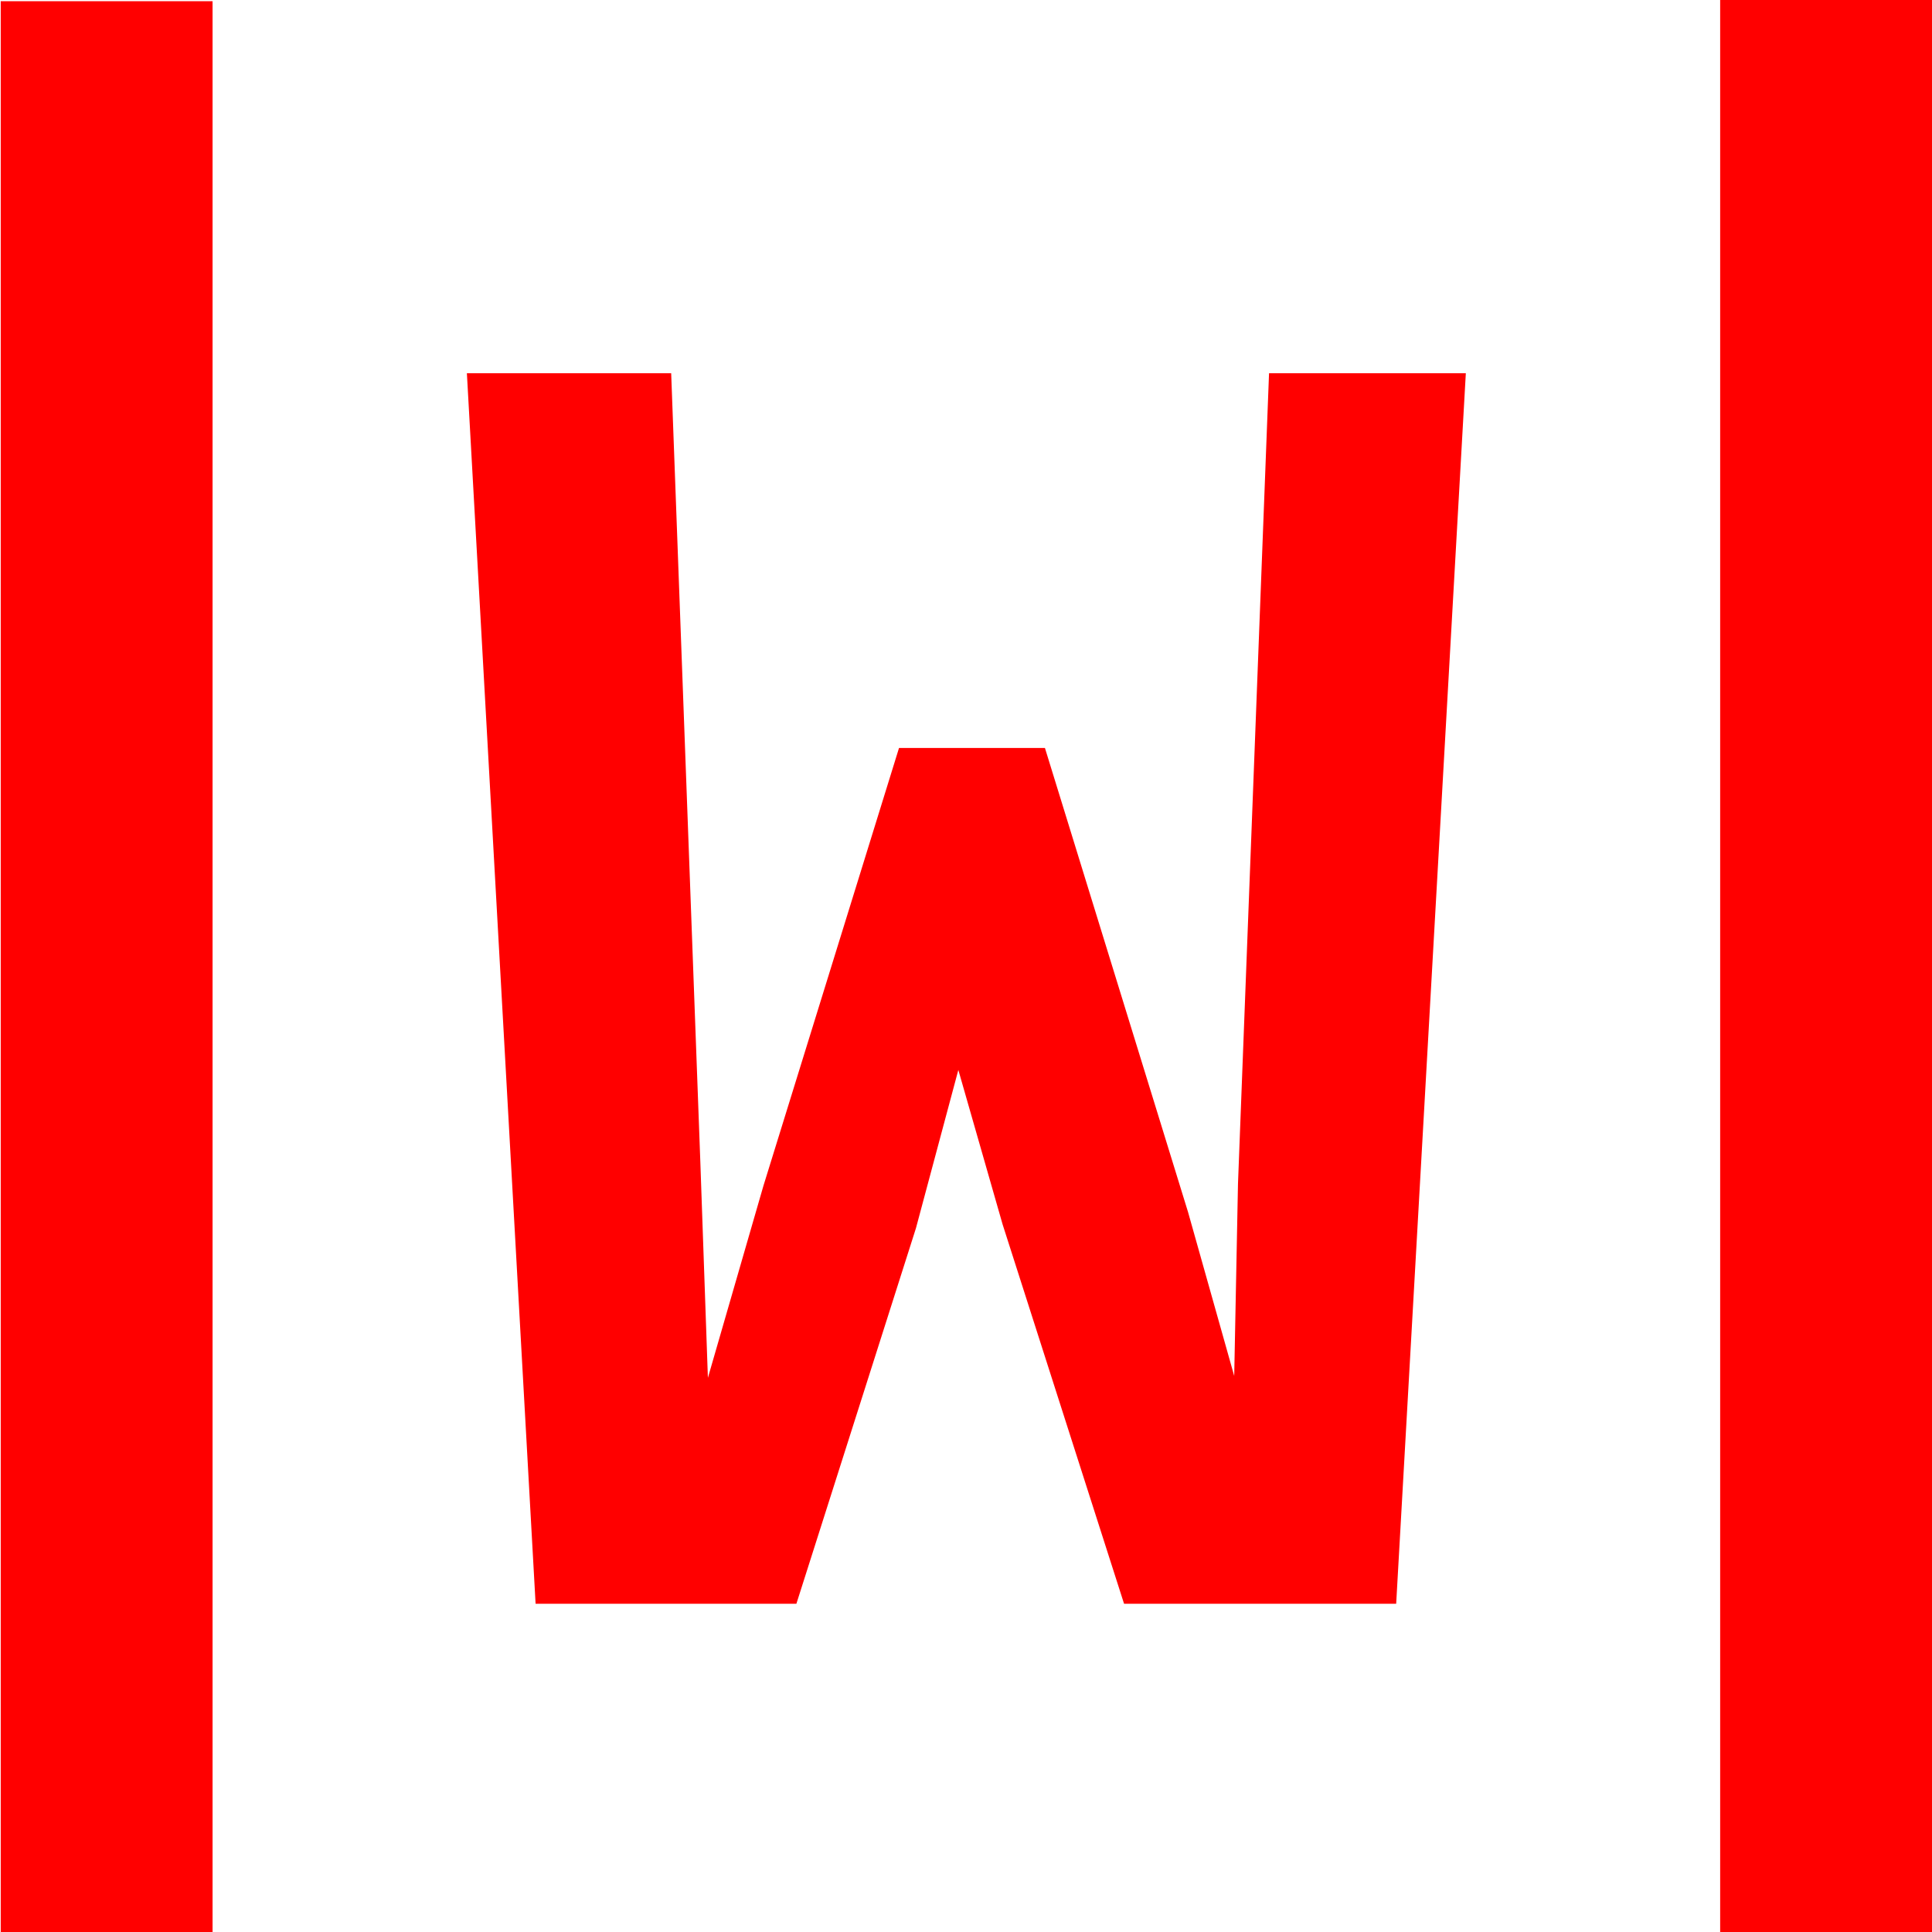 <?xml version="1.0" encoding="UTF-8"?>
<svg id="Layer_1" data-name="Layer 1" xmlns="http://www.w3.org/2000/svg" viewBox="0 0 512 512">
  <defs>
    <style>
      .cls-1 {
        fill: red;
        stroke-width: 0px;
      }
    </style>
  </defs>
  <path class="cls-1" d="M.19,512V.32h56.14v511.68H.19Z"/>
  <path class="cls-1" d="M370,425.02h-72.11l-32.19-100.55-11.73-40.92-11.23,41.92-31.69,99.55h-69.11l-18.21-326.11h54.14l7.73,209.09,2,57.14,14.72-50.9,35.93-116.02h38.67l37.93,123.01,12.23,43.41,1-50.9,8.23-214.83h52.15l-18.46,326.11Z"/>
  <path class="cls-1" d="M455.86,512.32V0h56.14v512.32h-56.14Z"/>
</svg>